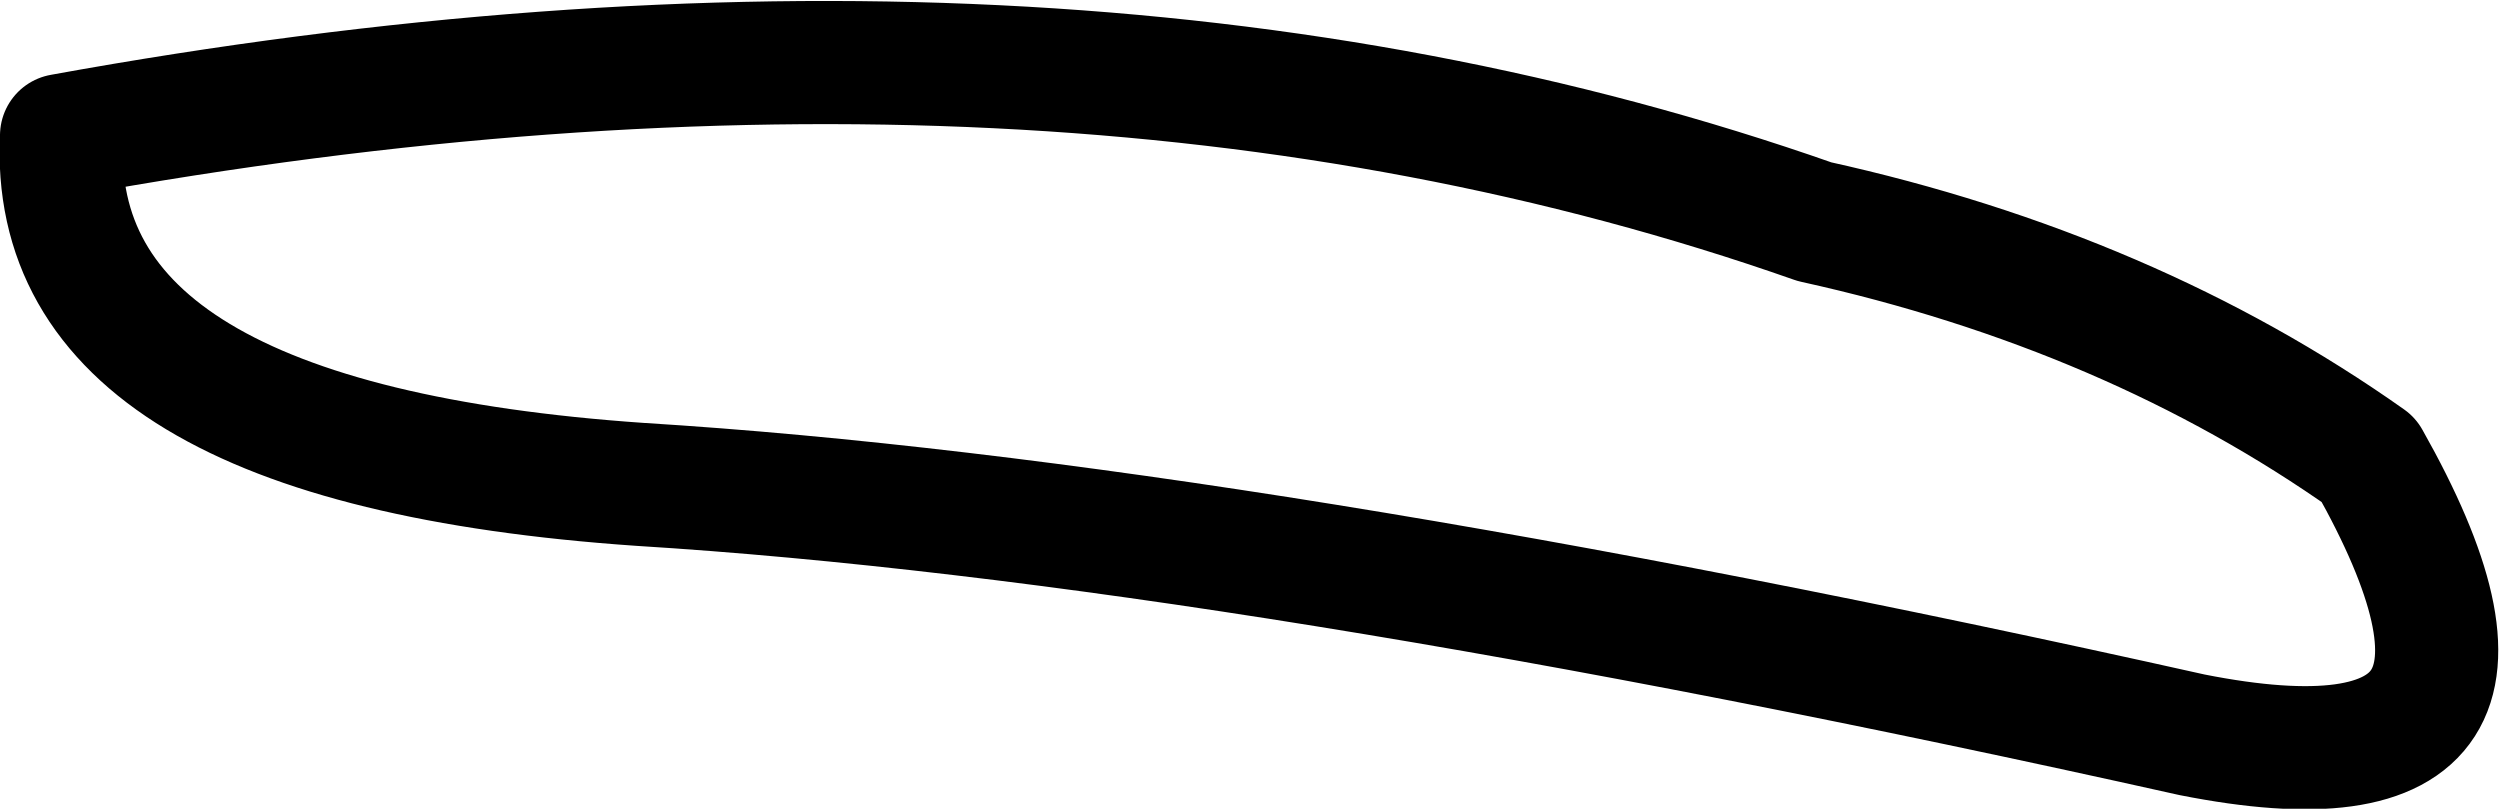 <?xml version="1.0" encoding="UTF-8" standalone="no"?>
<svg xmlns:xlink="http://www.w3.org/1999/xlink" height="9.85px" width="30.45px" xmlns="http://www.w3.org/2000/svg">
  <g transform="matrix(1.0, 0.0, 0.0, 1.0, 15.25, 4.9)">
    <path d="M11.45 4.05 Q16.0 4.95 13.6 0.7 10.7 -1.35 6.85 -2.2 -2.4 -5.45 -14.5 -3.25 -14.7 0.5 -7.45 1.0 -0.2 1.45 11.45 4.05 Z" fill="none" stroke="#000000" stroke-linecap="round" stroke-linejoin="round" stroke-width="1.5"/>
  </g>
</svg>
